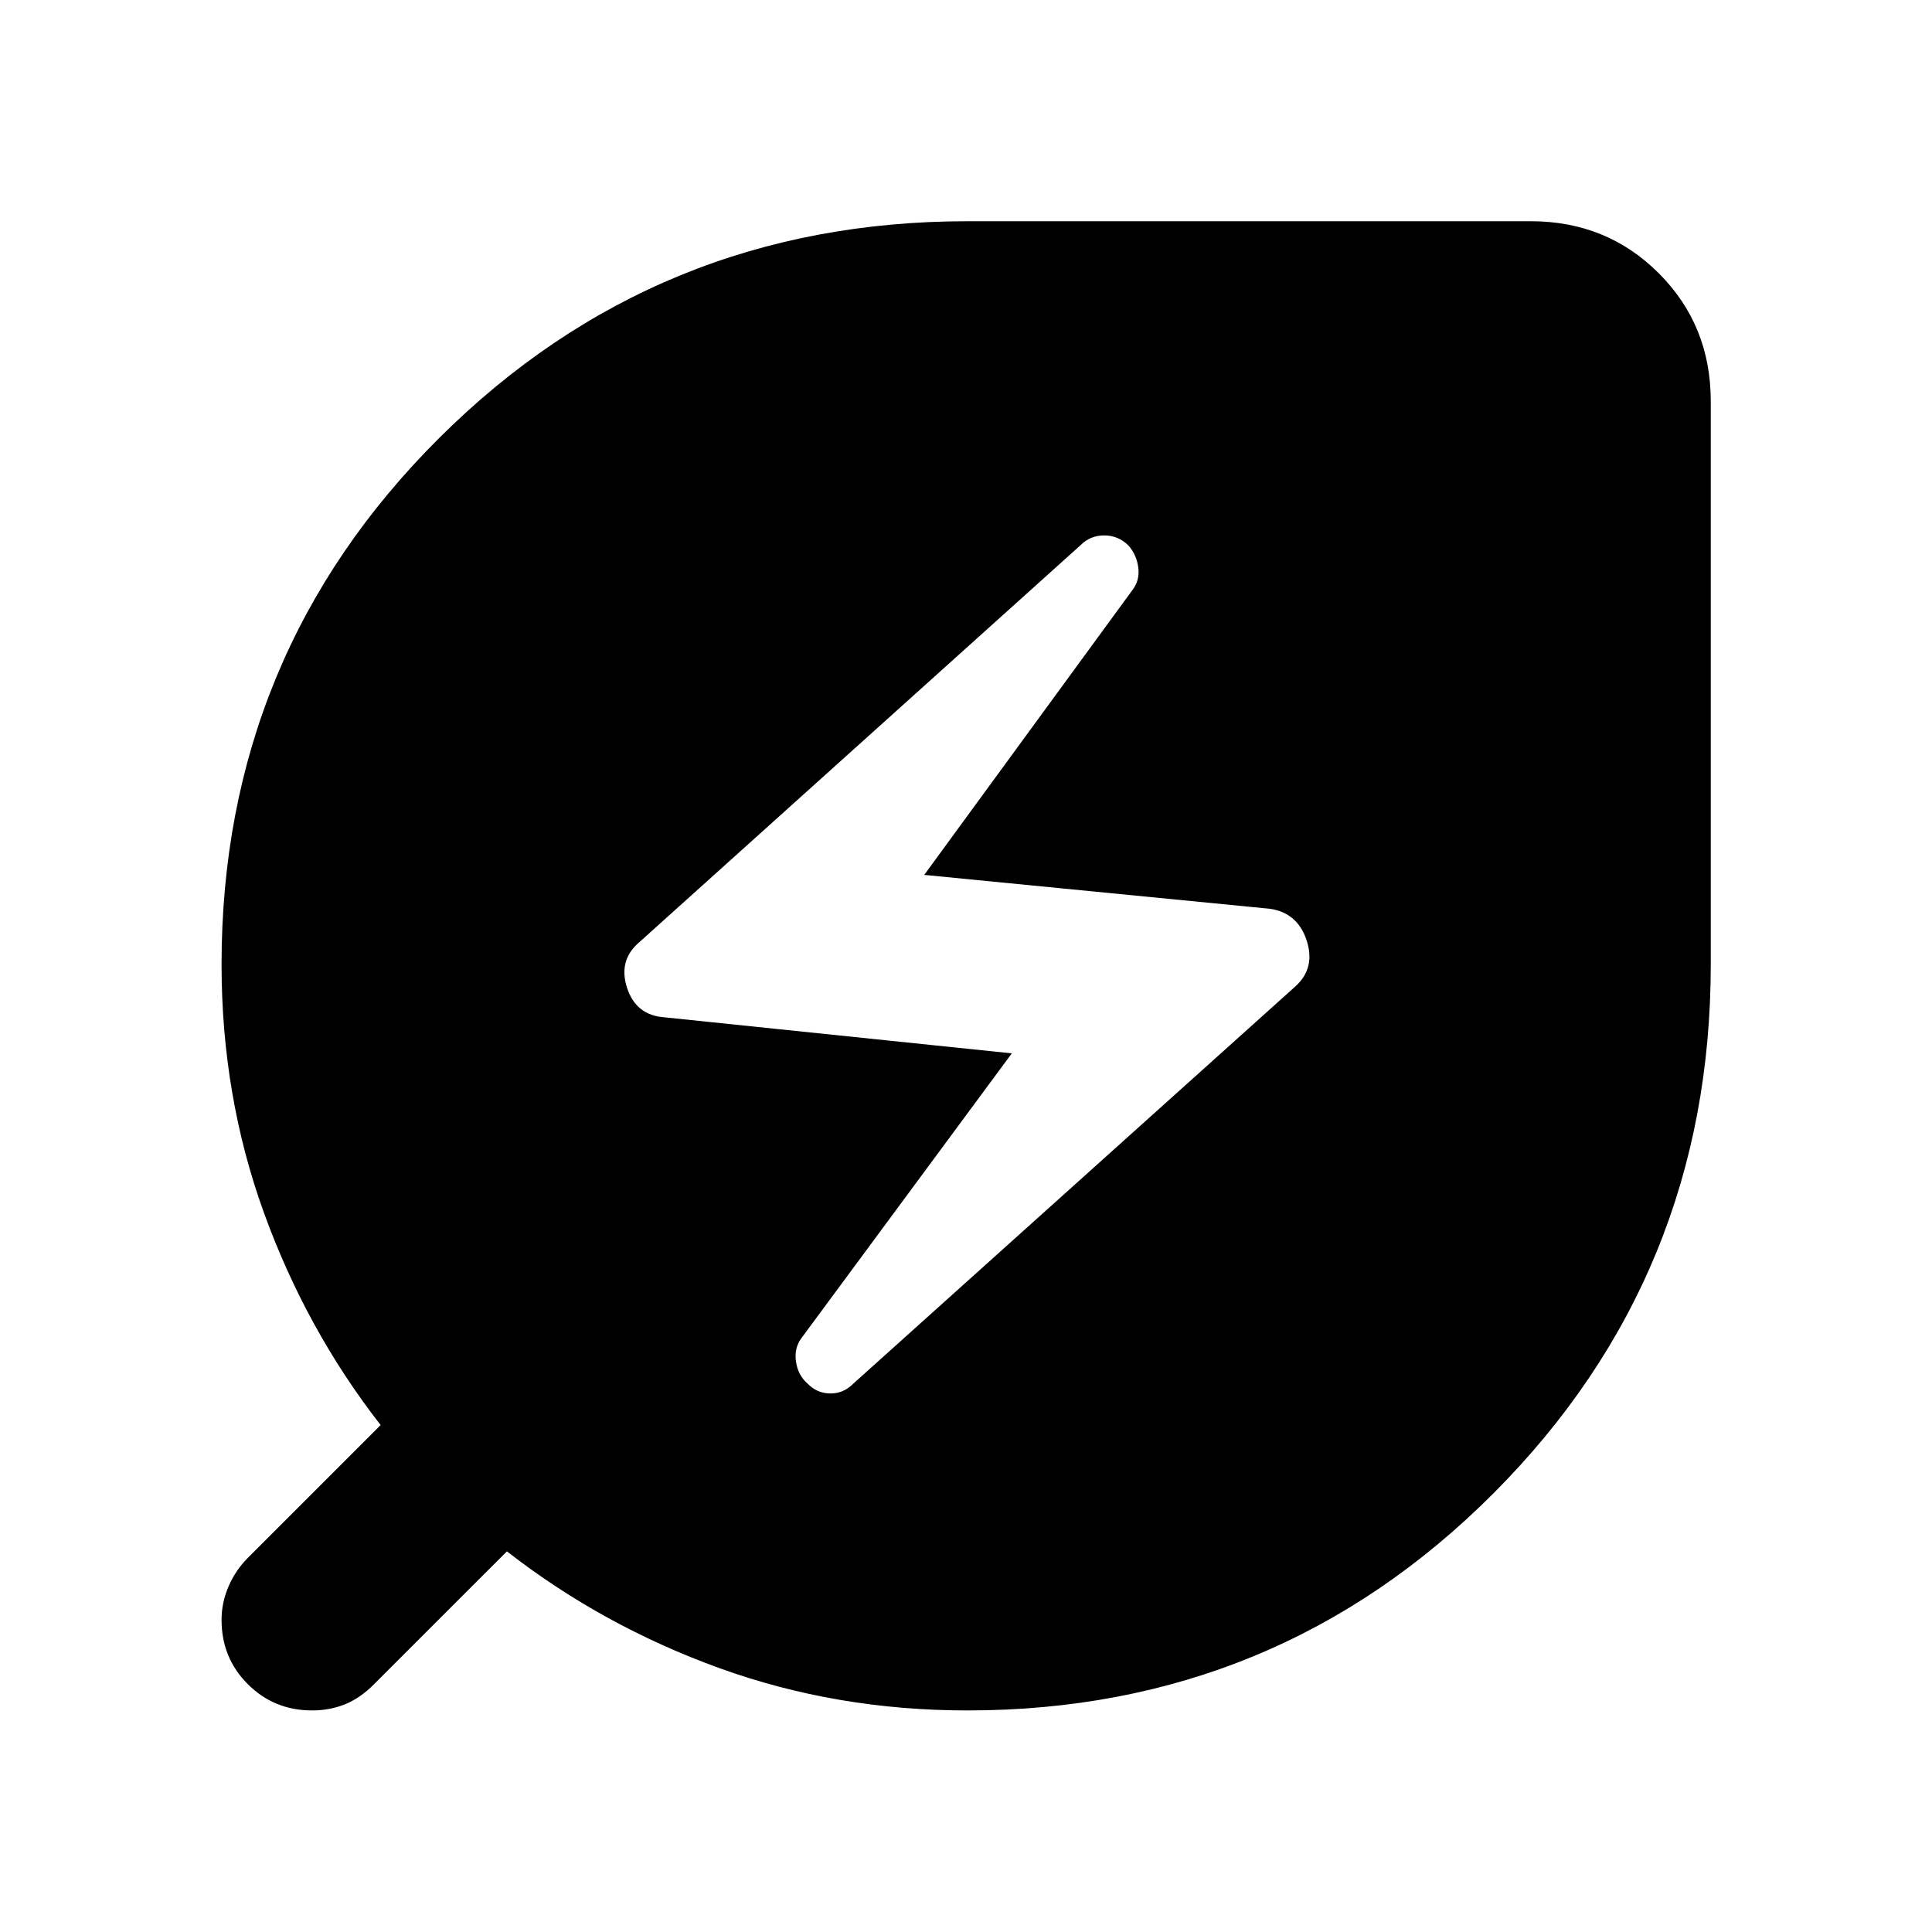 <svg xmlns="http://www.w3.org/2000/svg" height="40" viewBox="0 -960 960 960" width="40"><path d="M423.83-272.32 643.82-470q9.93-9.09 5.43-22.76-4.51-13.67-18.19-15.67l-171.81-16.84 103.19-141.19q4-5 3.18-11.45-.83-6.45-4.92-11.05-5.08-5-12-5-6.91 0-11.67 4.76L317.86-492q-10.76 9-6.3 22.79 4.46 13.78 18.73 14.72l172.47 17.9-104.44 141.37q-3.76 5-2.81 11.74.95 6.75 5.71 10.92 4.61 4.84 11.19 4.96 6.58.12 11.42-4.72Zm56.93 162.23q-65.19 0-123.27-21.02-58.09-21.02-105.6-58.03l-66.09 66.08q-6.98 6.99-14.54 9.98-7.56 2.99-16.21 2.99-18.85 0-31.91-13.05-13.05-13.06-13.05-31.91 0-8.65 3.49-16.71t9.57-14.14l65.99-65.99q-37.01-47.51-58.03-105.6-21.02-58.08-21.02-123.27 0-153.86 108.14-261.59 108.15-107.72 262.53-107.72h279.89q37.74 0 63.58 25.84 25.84 25.84 25.84 63.58v279.89q0 154.38-107.72 262.53-107.73 108.14-261.59 108.14Z"/></svg>